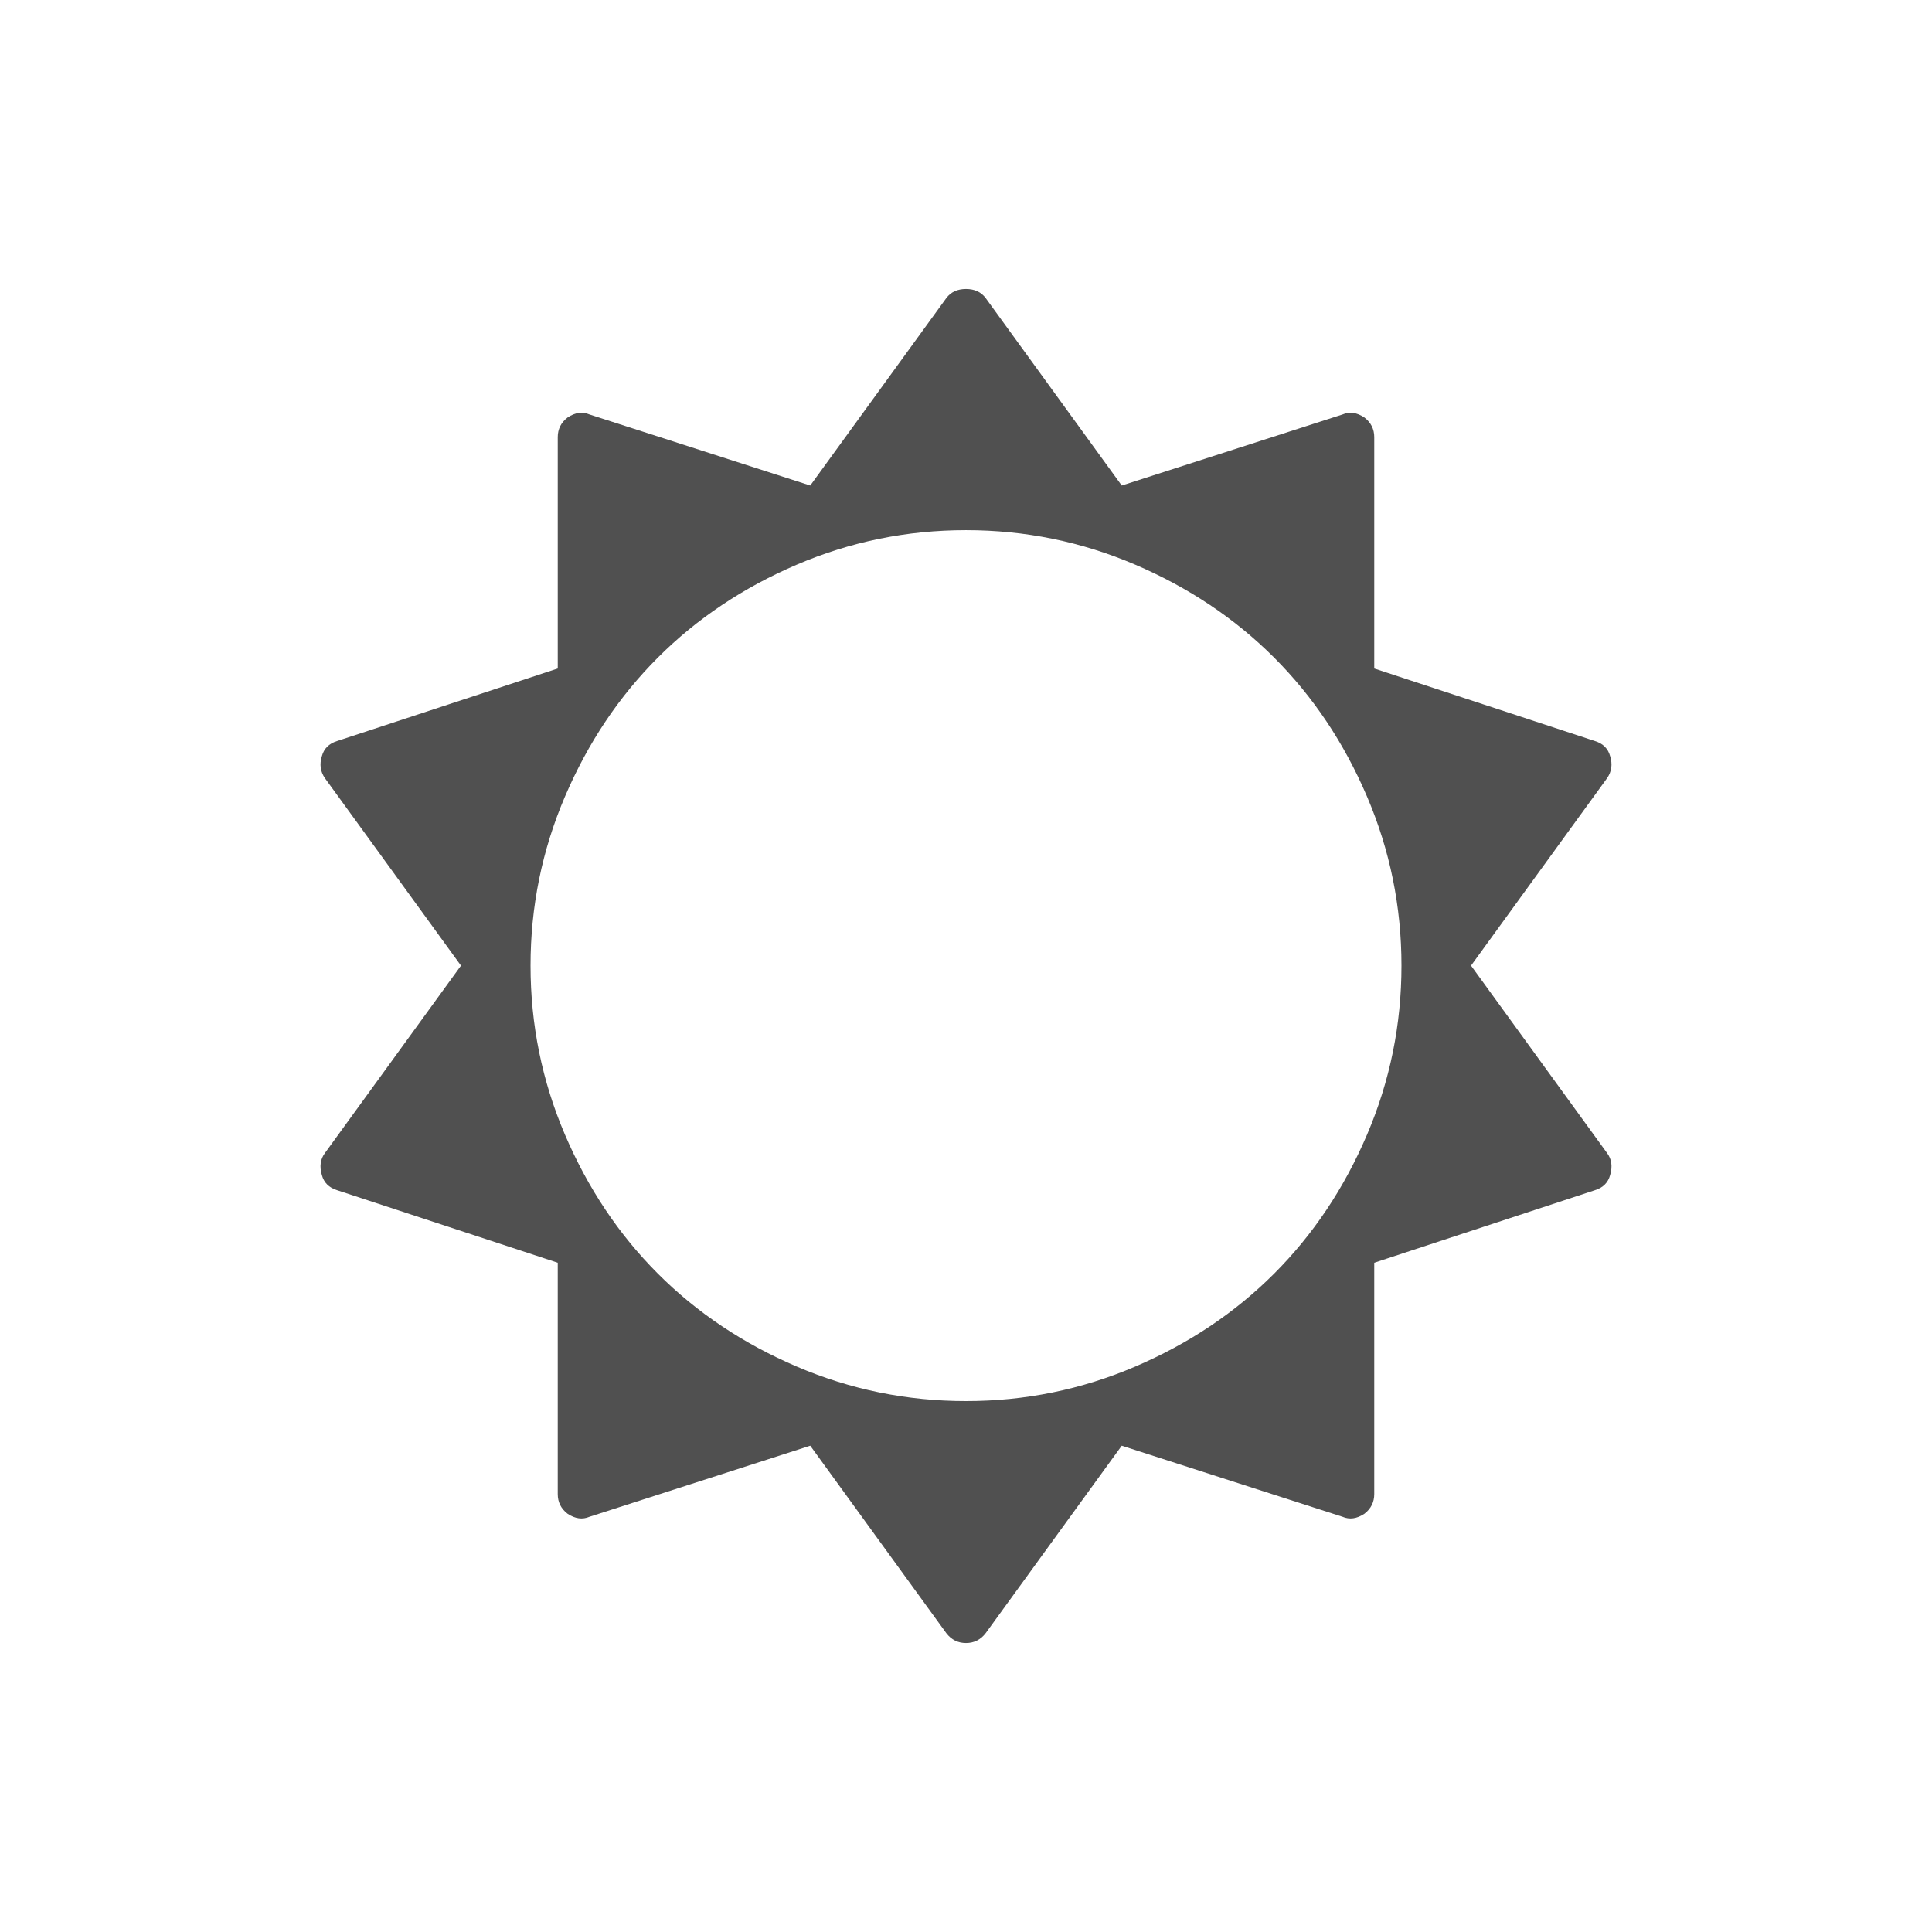<?xml version="1.0" encoding="UTF-8" standalone="no"?>
<svg
   xmlns:dc="http://purl.org/dc/elements/1.1/"
   xmlns:cc="http://creativecommons.org/ns#"
   xmlns:rdf="http://www.w3.org/1999/02/22-rdf-syntax-ns#"
   xmlns:svg="http://www.w3.org/2000/svg"
   xmlns="http://www.w3.org/2000/svg"
   xmlns:sodipodi="http://sodipodi.sourceforge.net/DTD/sodipodi-0.dtd"
   xmlns:inkscape="http://www.inkscape.org/namespaces/inkscape"
   width="1792"
   height="1792"
   viewBox="0 0 1792 1792"
   id="svg2"
   version="1.1"
   inkscape:version="0.91 r13725"
   sodipodi:docname="brightness.svg">
  <defs
     id="defs8" />
  <sodipodi:namedview
     pagecolor="#ffffff"
     bordercolor="#666666"
     borderopacity="1"
     objecttolerance="10"
     gridtolerance="10"
     guidetolerance="10"
     inkscape:pageopacity="0"
     inkscape:pageshadow="2"
     inkscape:window-width="1314"
     inkscape:window-height="936"
     id="namedview6"
     showgrid="false"
     inkscape:zoom="0.26339286"
     inkscape:cx="941.55933"
     inkscape:cy="896.00001"
     inkscape:window-x="0"
     inkscape:window-y="0"
     inkscape:window-maximized="0"
     inkscape:current-layer="svg2" />
  <path
     d="m 1299.912,895.649 q 0,-82.045 -31.906,-156.726 -31.906,-74.682 -86.252,-129.027 -54.346,-54.346 -129.027,-86.252 -74.682,-31.906 -156.726,-31.906 -82.045,0 -156.726,31.906 -74.682,31.906 -129.027,86.252 -54.346,54.346 -86.252,129.027 -31.906,74.682 -31.906,156.726 0,82.045 31.906,156.726 31.906,74.682 86.252,129.027 54.346,54.346 129.027,86.252 74.682,31.906 156.726,31.906 82.045,0 156.726,-31.906 74.682,-31.906 129.027,-86.252 54.346,-54.346 86.252,-129.027 31.906,-74.682 31.906,-156.726 z m 193.541,194.242 q -2.805,10.519 -14.025,14.025 l -204.761,67.319 0,214.578 q 0,11.22 -9.116,18.232 -10.519,7.012 -20.336,2.805 l -204.761,-65.916 -126.223,173.907 q -7.012,9.116 -18.232,9.116 -11.22,0 -18.232,-9.116 l -126.223,-173.907 -204.761,65.916 q -9.817,4.207 -20.336,-2.805 -9.116,-7.012 -9.116,-18.232 l 0,-214.578 -204.761,-67.319 q -11.22,-3.506 -14.025,-14.025 -3.506,-11.921 2.805,-20.336 L 427.574,895.649 301.352,721.743 q -6.311,-9.116 -2.805,-20.336 2.805,-10.519 14.025,-14.025 l 204.761,-67.319 0,-214.578 q 0,-11.22 9.116,-18.232 10.519,-7.012 20.336,-2.805 l 204.761,65.916 126.223,-173.907 q 6.311,-8.415 18.232,-8.415 11.921,0 18.232,8.415 l 126.223,173.907 204.761,-65.916 q 9.817,-4.207 20.336,2.805 9.116,7.012 9.116,18.232 l 0,214.578 204.761,67.319 q 11.22,3.506 14.025,14.025 3.506,11.22 -2.805,20.336 l -126.222,173.907 126.222,173.907 q 6.311,8.415 2.805,20.336 z"
     id="path4"
     style="fill:#505050;fill-opacity:1"
     inkscape:connector-curvature="0" />
</svg>
